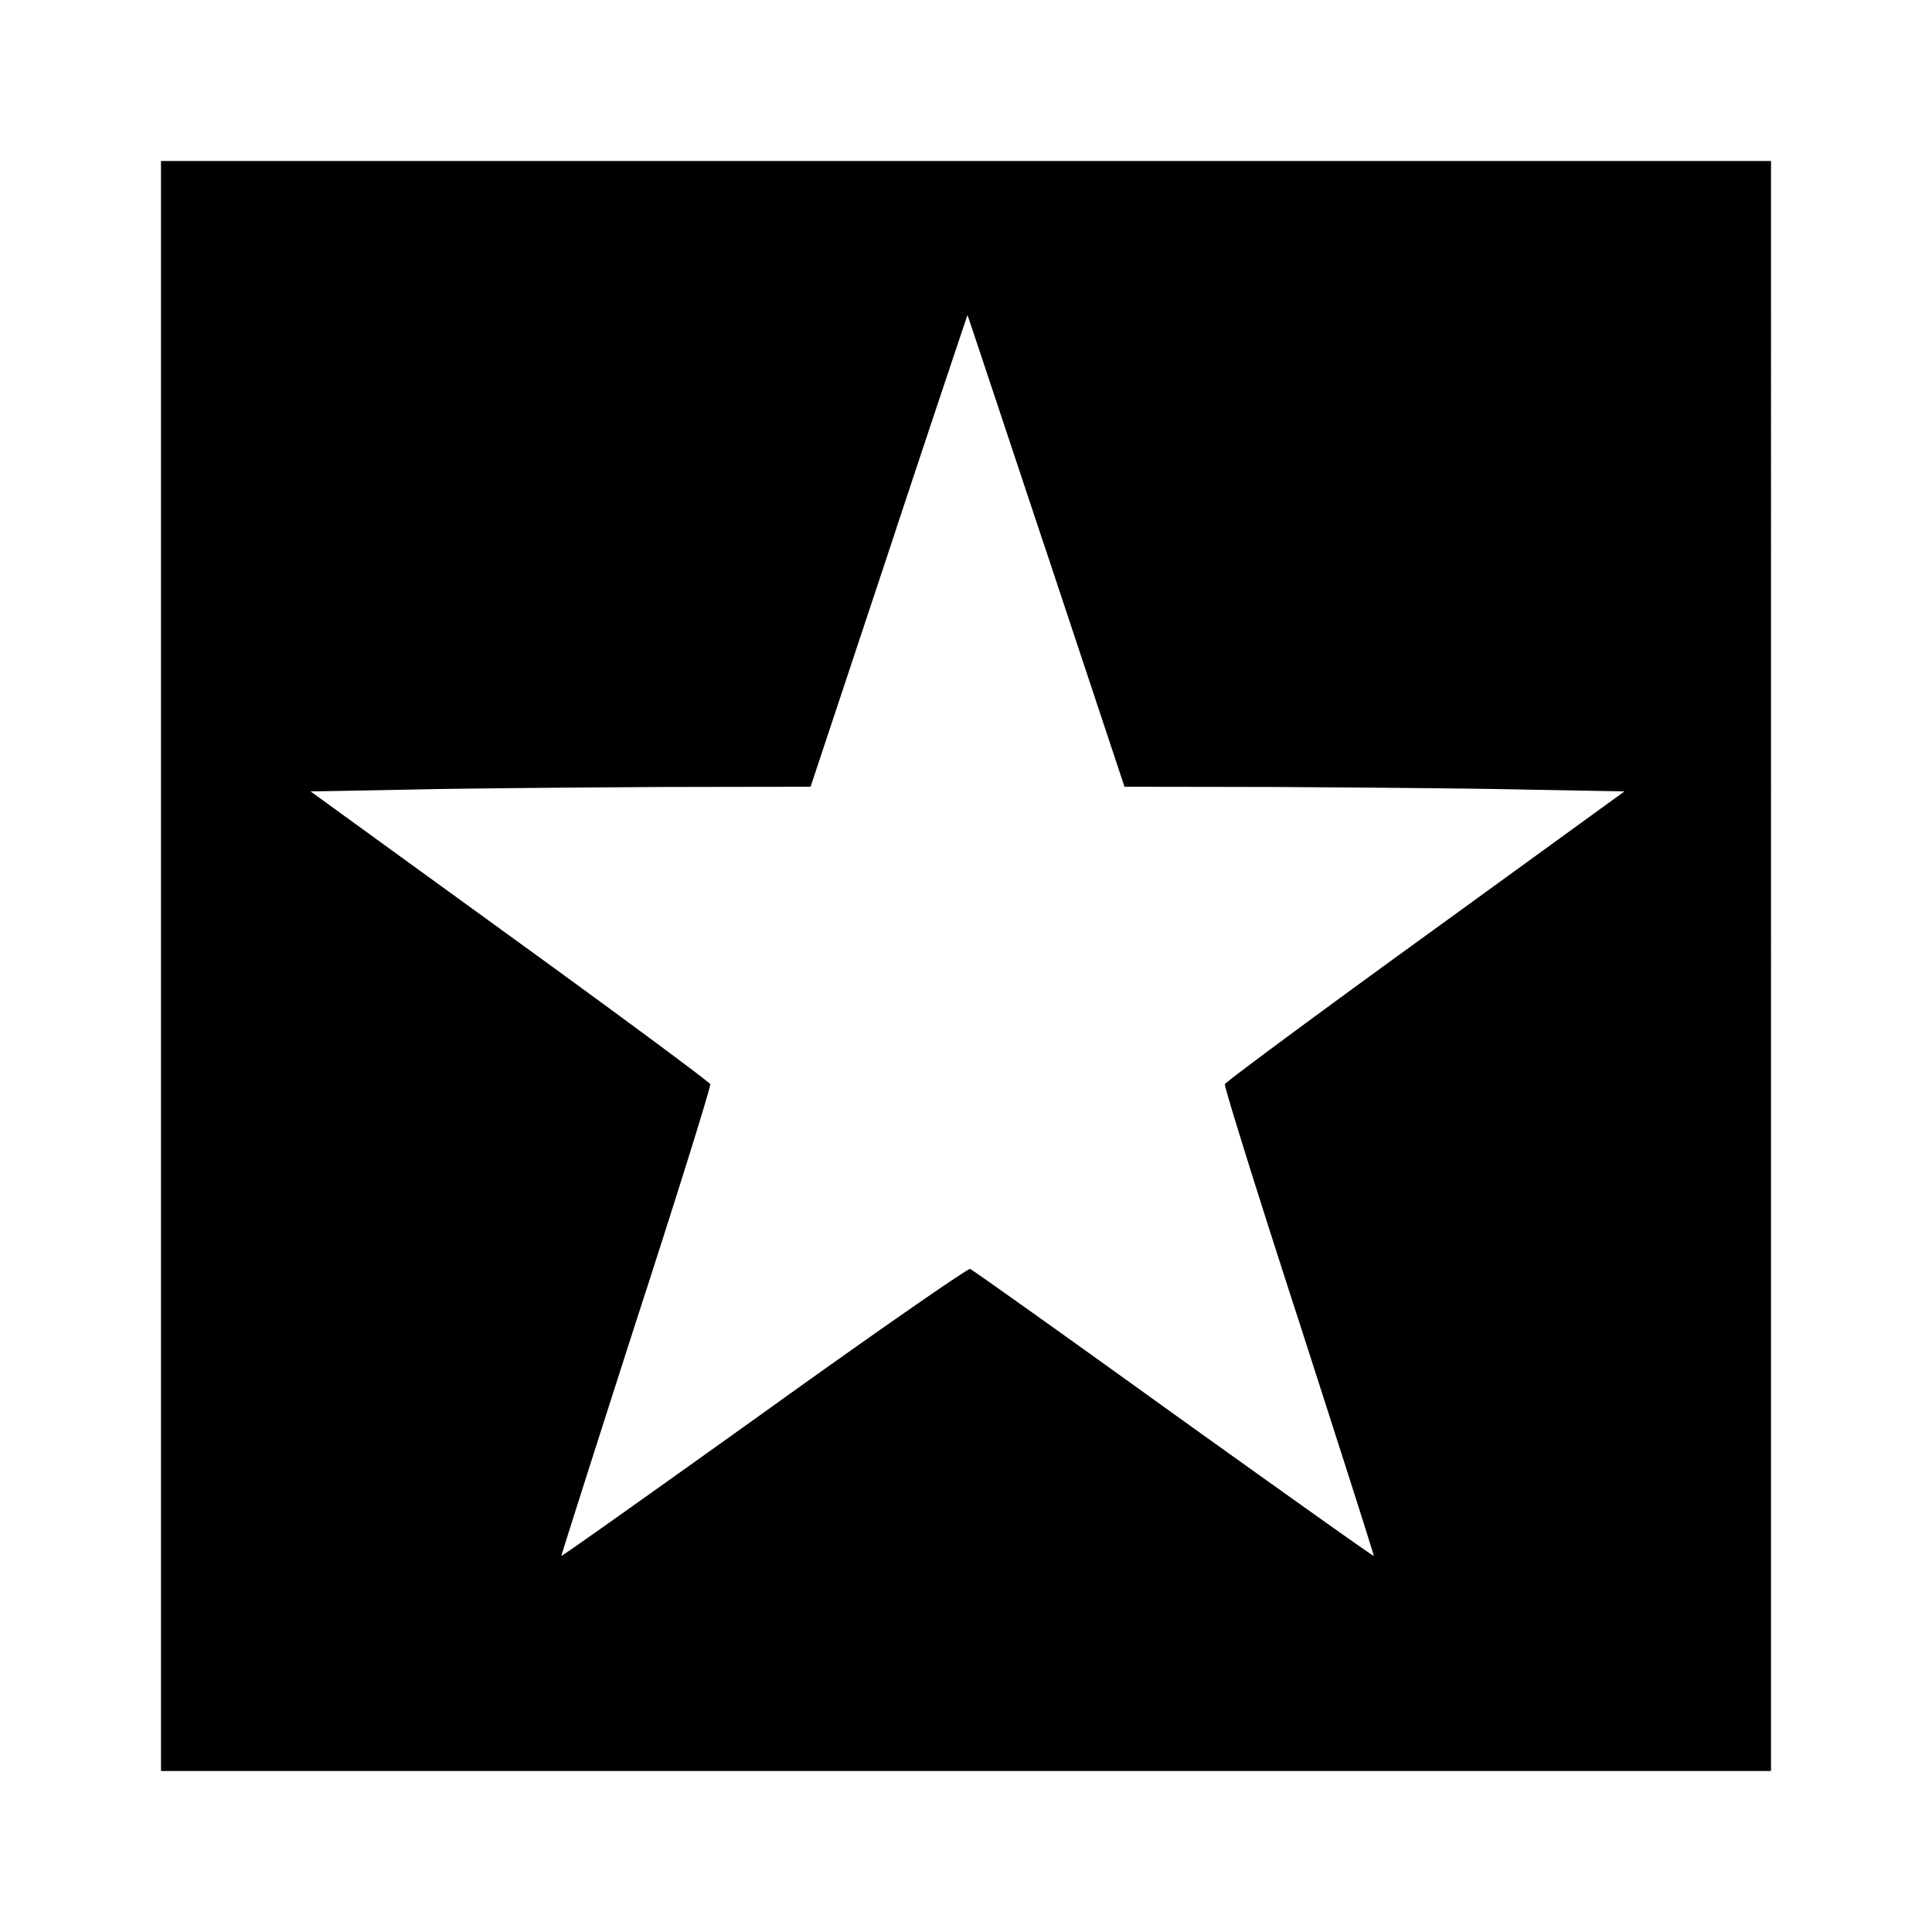 <svg xmlns="http://www.w3.org/2000/svg" width="100%" height="100%" viewBox="-3.2 -3.2 38.4 38.4"><path d="M0 16v16h32V0H0zm17.593-8.251l1.557 4.688 3.005.005c1.651.011 3.885.027 4.969.052l1.963.036-3.957 2.871c-2.172 1.572-3.969 2.905-3.985 2.948-.015.047.647 2.172 1.475 4.719.823 2.557 1.495 4.651 1.484 4.656-.005.016-1.797-1.26-3.979-2.823-2.183-1.573-4-2.865-4.043-2.88-.041-.016-1.885 1.26-4.093 2.848-2.208 1.579-4.025 2.871-4.031 2.855-.005-.005.661-2.099 1.484-4.656.828-2.547 1.489-4.672 1.475-4.719-.016-.043-1.813-1.376-3.985-2.948L2.973 12.53l1.964-.036c1.079-.025 3.317-.041 4.969-.052l3.005-.005 1.557-4.688a918.61 918.61 0 011.561-4.687c.005 0 .704 2.109 1.563 4.687z"/></svg>